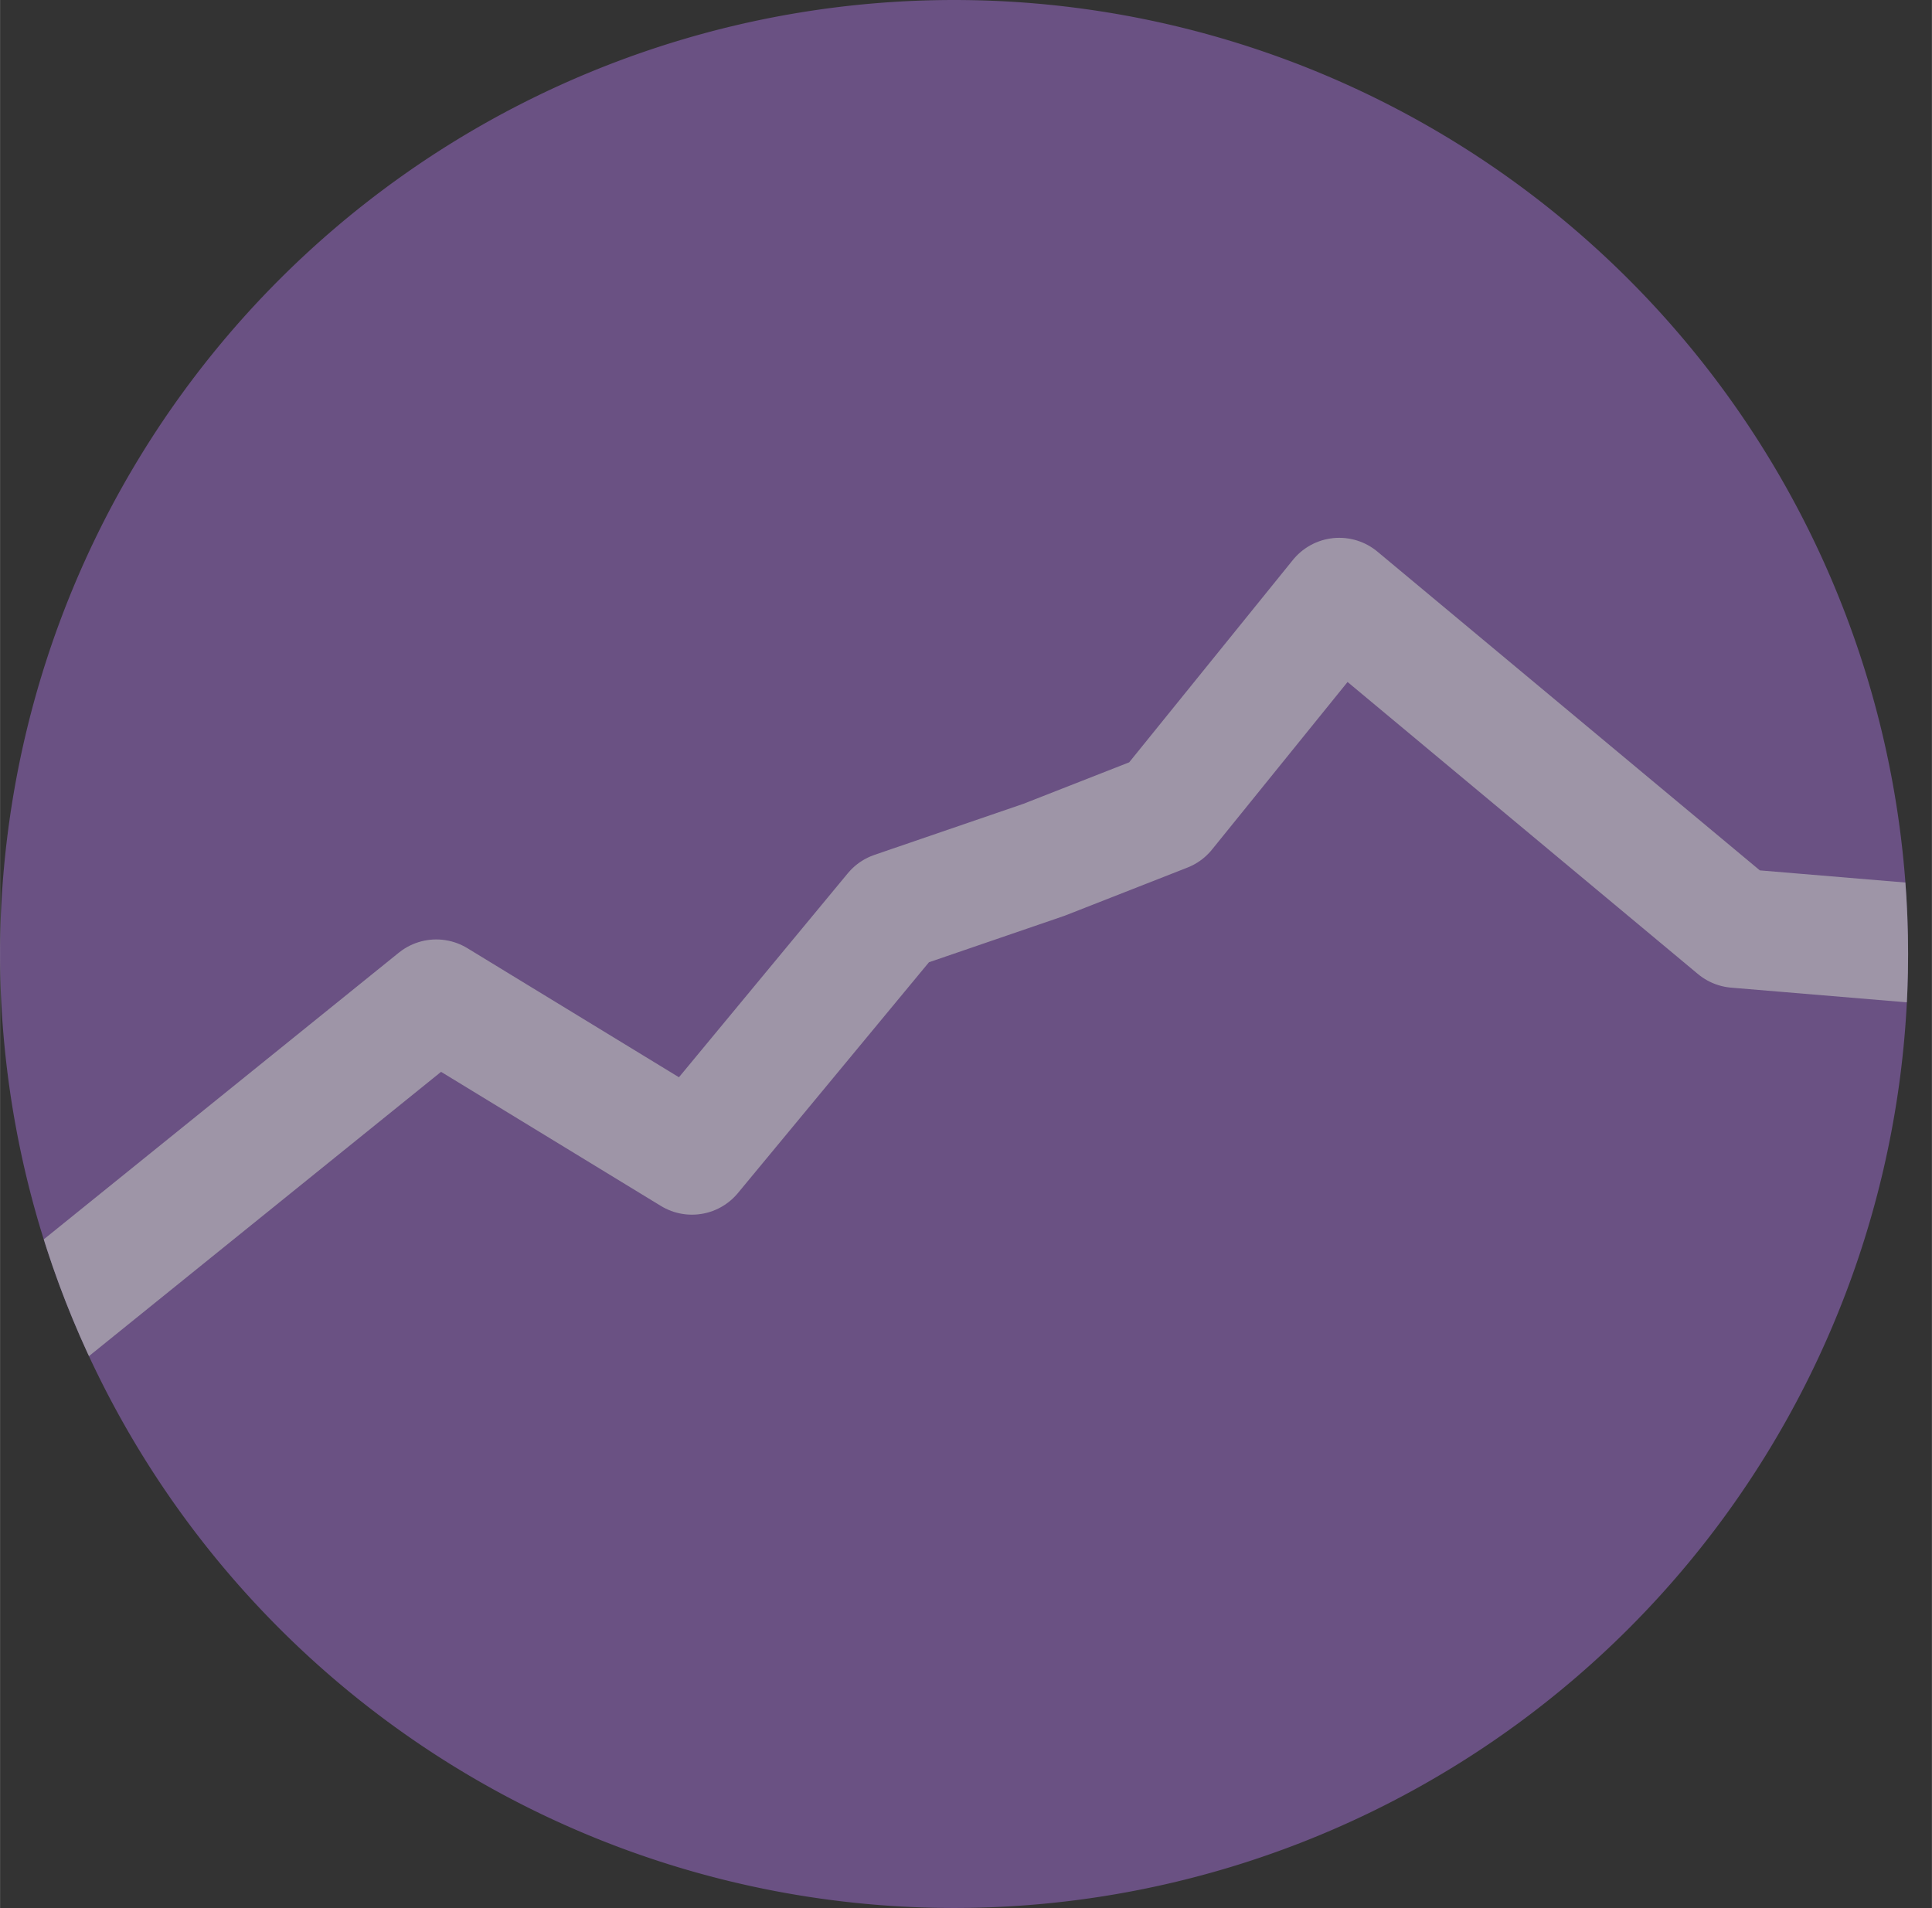 <svg xmlns="http://www.w3.org/2000/svg" xmlns:xlink="http://www.w3.org/1999/xlink" width="54" height="53.33" viewBox="0 0 81 80"><rect x="0" y="0" width="81" height="80" fill="#333333" stroke="none"/><defs><path id="6ezca" d="M1030 3592a40 40 0 1 1 80 0 40 40 0 0 1-80 0z"/><path id="6ezcc" d="M1032.09 3606.97l16.2-13.08 10.72 6.54 8.46-10.22 6.3-2.16 5.1-2 7.28-9 16.64 13.87 7.66.64"/><clipPath id="6ezcb"><use xlink:href="#6ezca"/></clipPath></defs><g><g opacity=".66" transform="translate(-1030 -3552)"><g opacity=".66"><use fill="#b178eb" xlink:href="#6ezca"/></g><g clip-path="url(#6ezcb)" opacity=".66"><use fill="#fff" fill-opacity="0" stroke="#fff" stroke-linejoin="round" stroke-miterlimit="50" stroke-width="5" xlink:href="#6ezcc"/></g></g></g></svg>